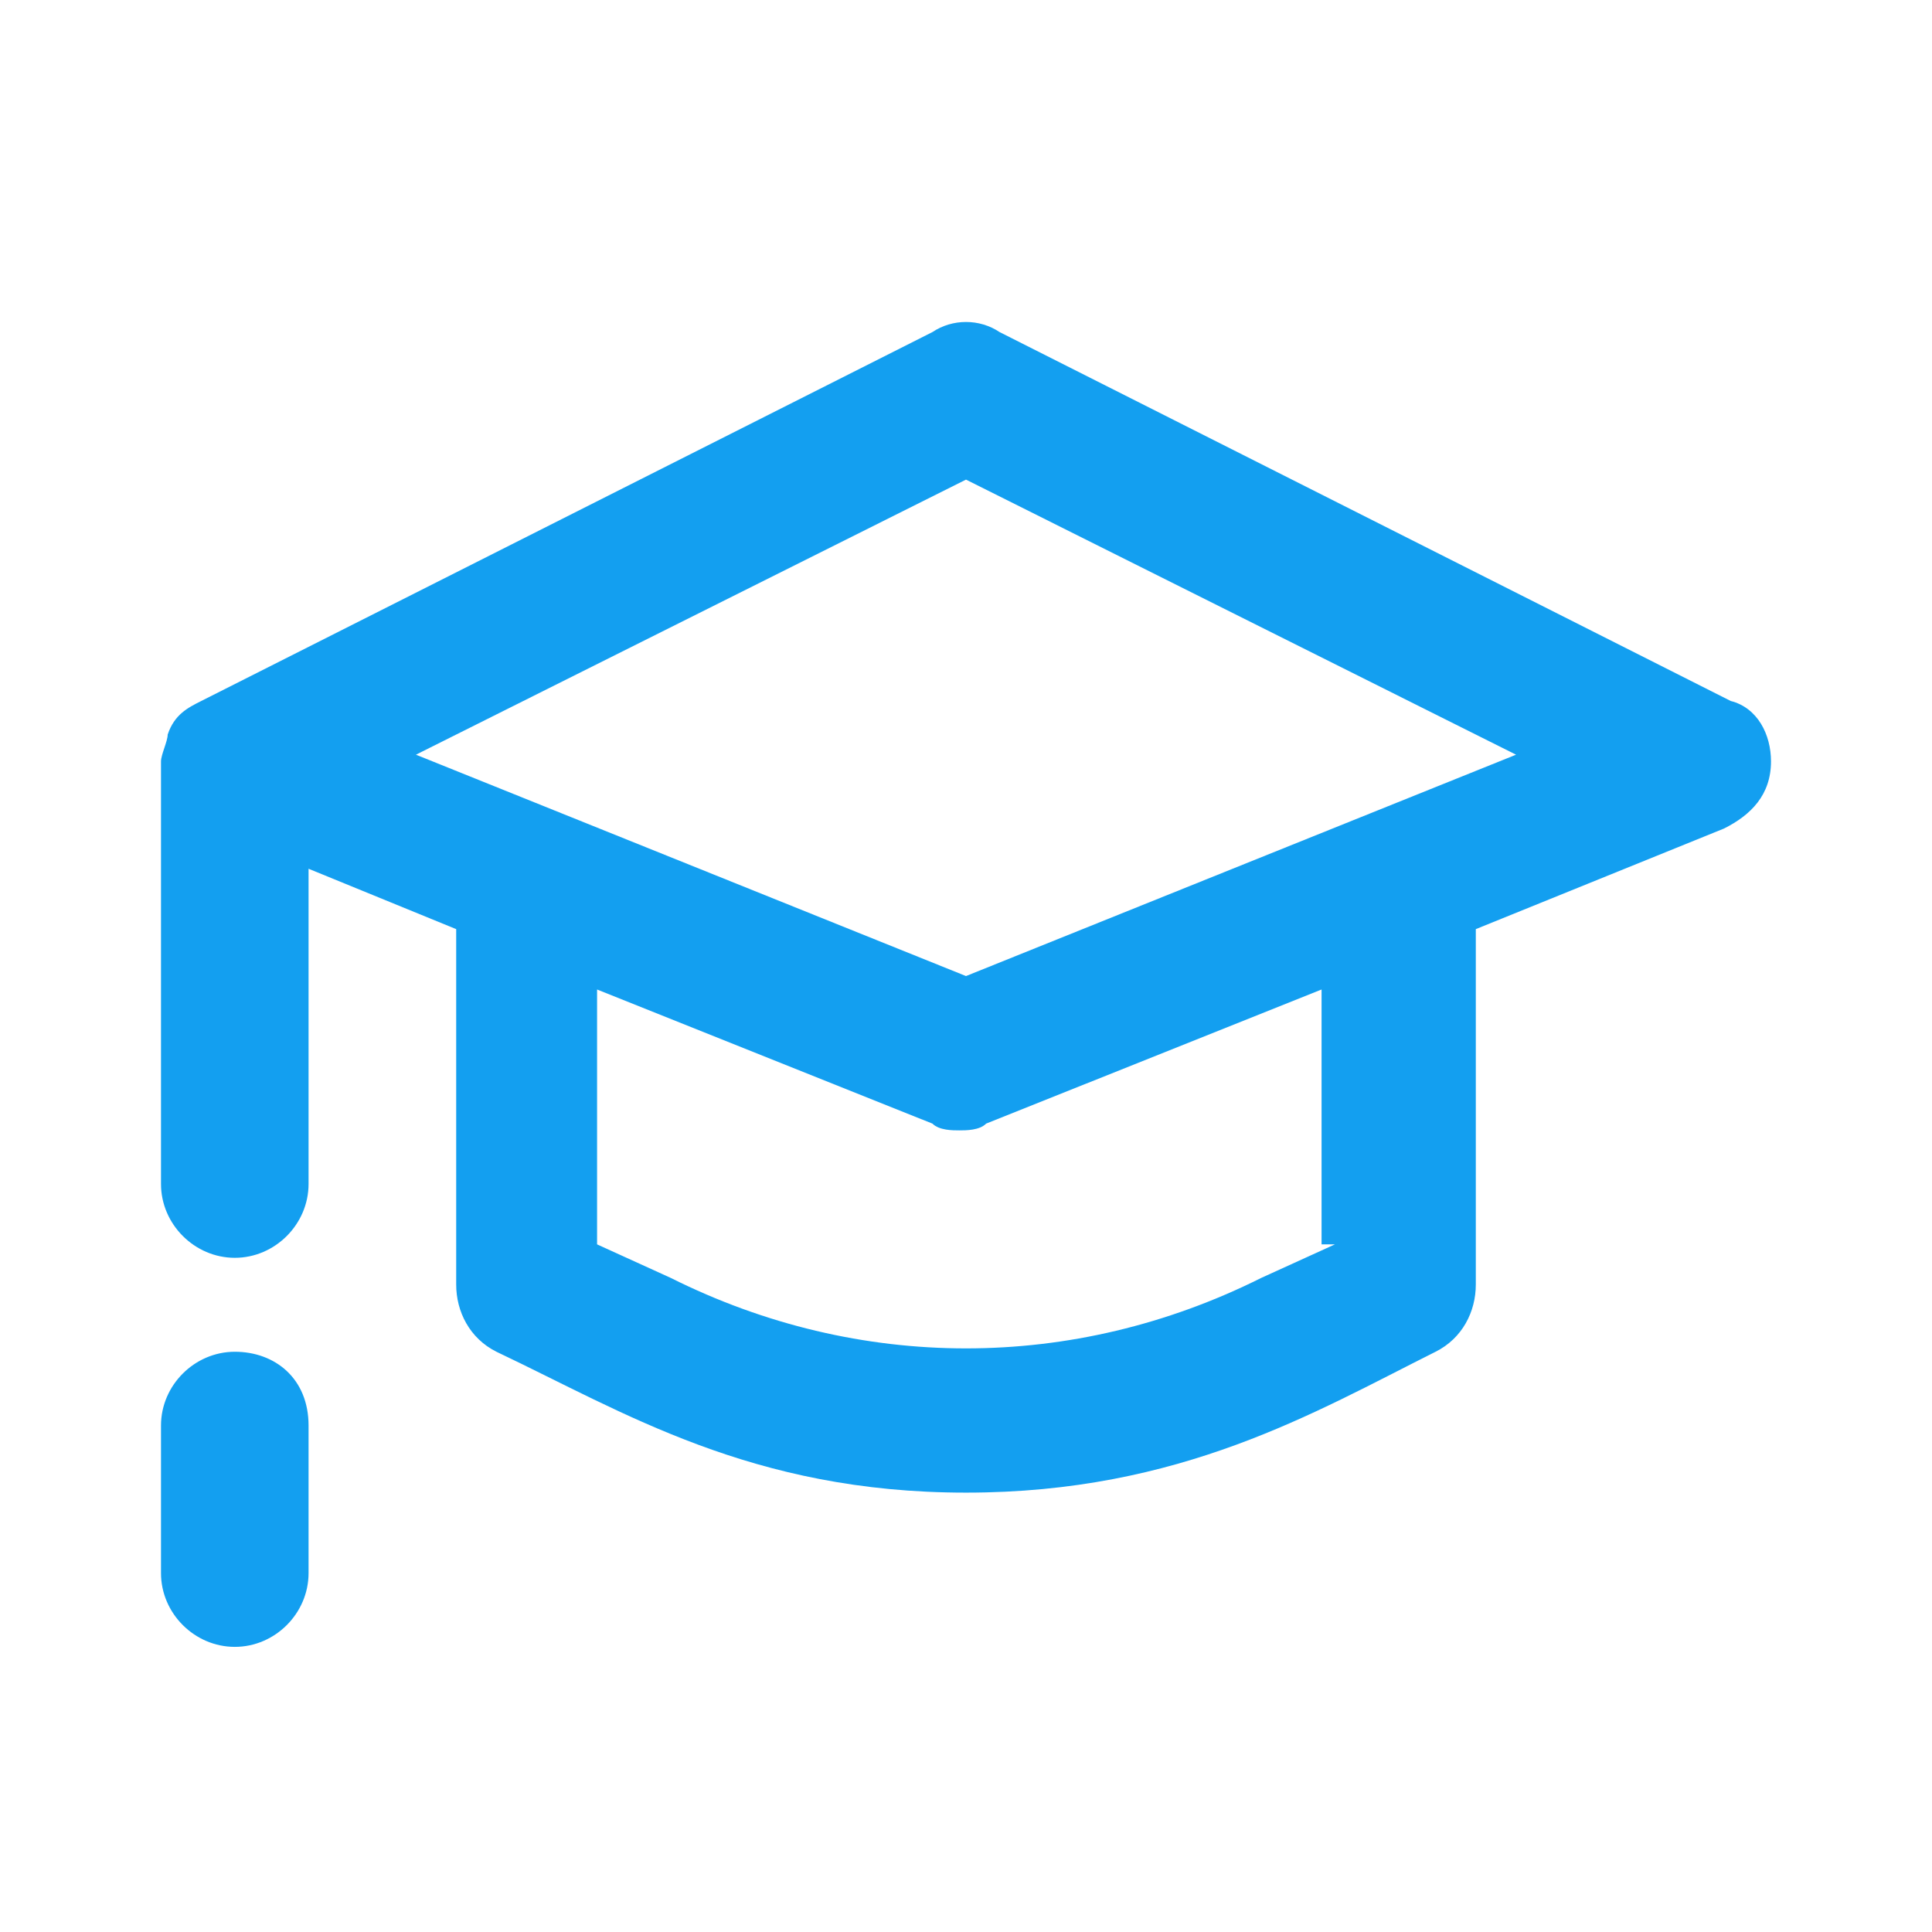 <svg width="100%" height="100%" viewBox="0 0 24 24" version="1.1" xmlns="http://www.w3.org/2000/svg" xmlns:xlink="http://www.w3.org/1999/xlink" fit="" preserveAspectRatio="xMidYMid meet" focusable="false">
    <g stroke="none" stroke-width="1" fill-rule="evenodd">
        <polygon fill="none" opacity="0" points="2 2 22 2 22 22 2 22"></polygon>
        <path d="M21.5,8.708 L12.417,4.125 C12.167,3.958 11.833,3.958 11.583,4.125 L2.5,8.708 C2.333,8.792 2.167,8.875 2.083,9.125 C2.083,9.208 2,9.375 2,9.458 L2,14.708 C2,15.208 2.417,15.625 2.917,15.625 C3.417,15.625 3.833,15.208 3.833,14.708 L3.833,10.792 L5.667,11.542 L5.667,15.958 C5.667,16.292 5.833,16.625 6.167,16.792 C7.75,17.542 9.333,18.542 12,18.542 C14.667,18.542 16.333,17.542 17.833,16.792 C18.167,16.625 18.333,16.292 18.333,15.958 L18.333,11.542 L21.417,10.292 C21.75,10.125 22,9.875 22,9.458 C22,9.125 21.833,8.792 21.5,8.708 Z M16.583,15.458 L15.667,15.875 C13.333,17.042 10.667,17.042 8.333,15.875 L7.417,15.458 L7.417,12.292 L11.583,13.958 C11.667,14.042 11.833,14.042 11.917,14.042 C12,14.042 12.167,14.042 12.25,13.958 L16.417,12.292 L16.417,15.458 L16.583,15.458 Z M12,12.125 L5.167,9.375 L12,5.958 L18.833,9.375 L12,12.125 Z M2.917,16.792 C2.417,16.792 2,17.208 2,17.708 L2,19.542 C2,20.042 2.417,20.458 2.917,20.458 C3.417,20.458 3.833,20.042 3.833,19.542 L3.833,17.708 C3.833,17.125 3.417,16.792 2.917,16.792 Z" fill="#139FF0"></path>
    </g>
</svg>